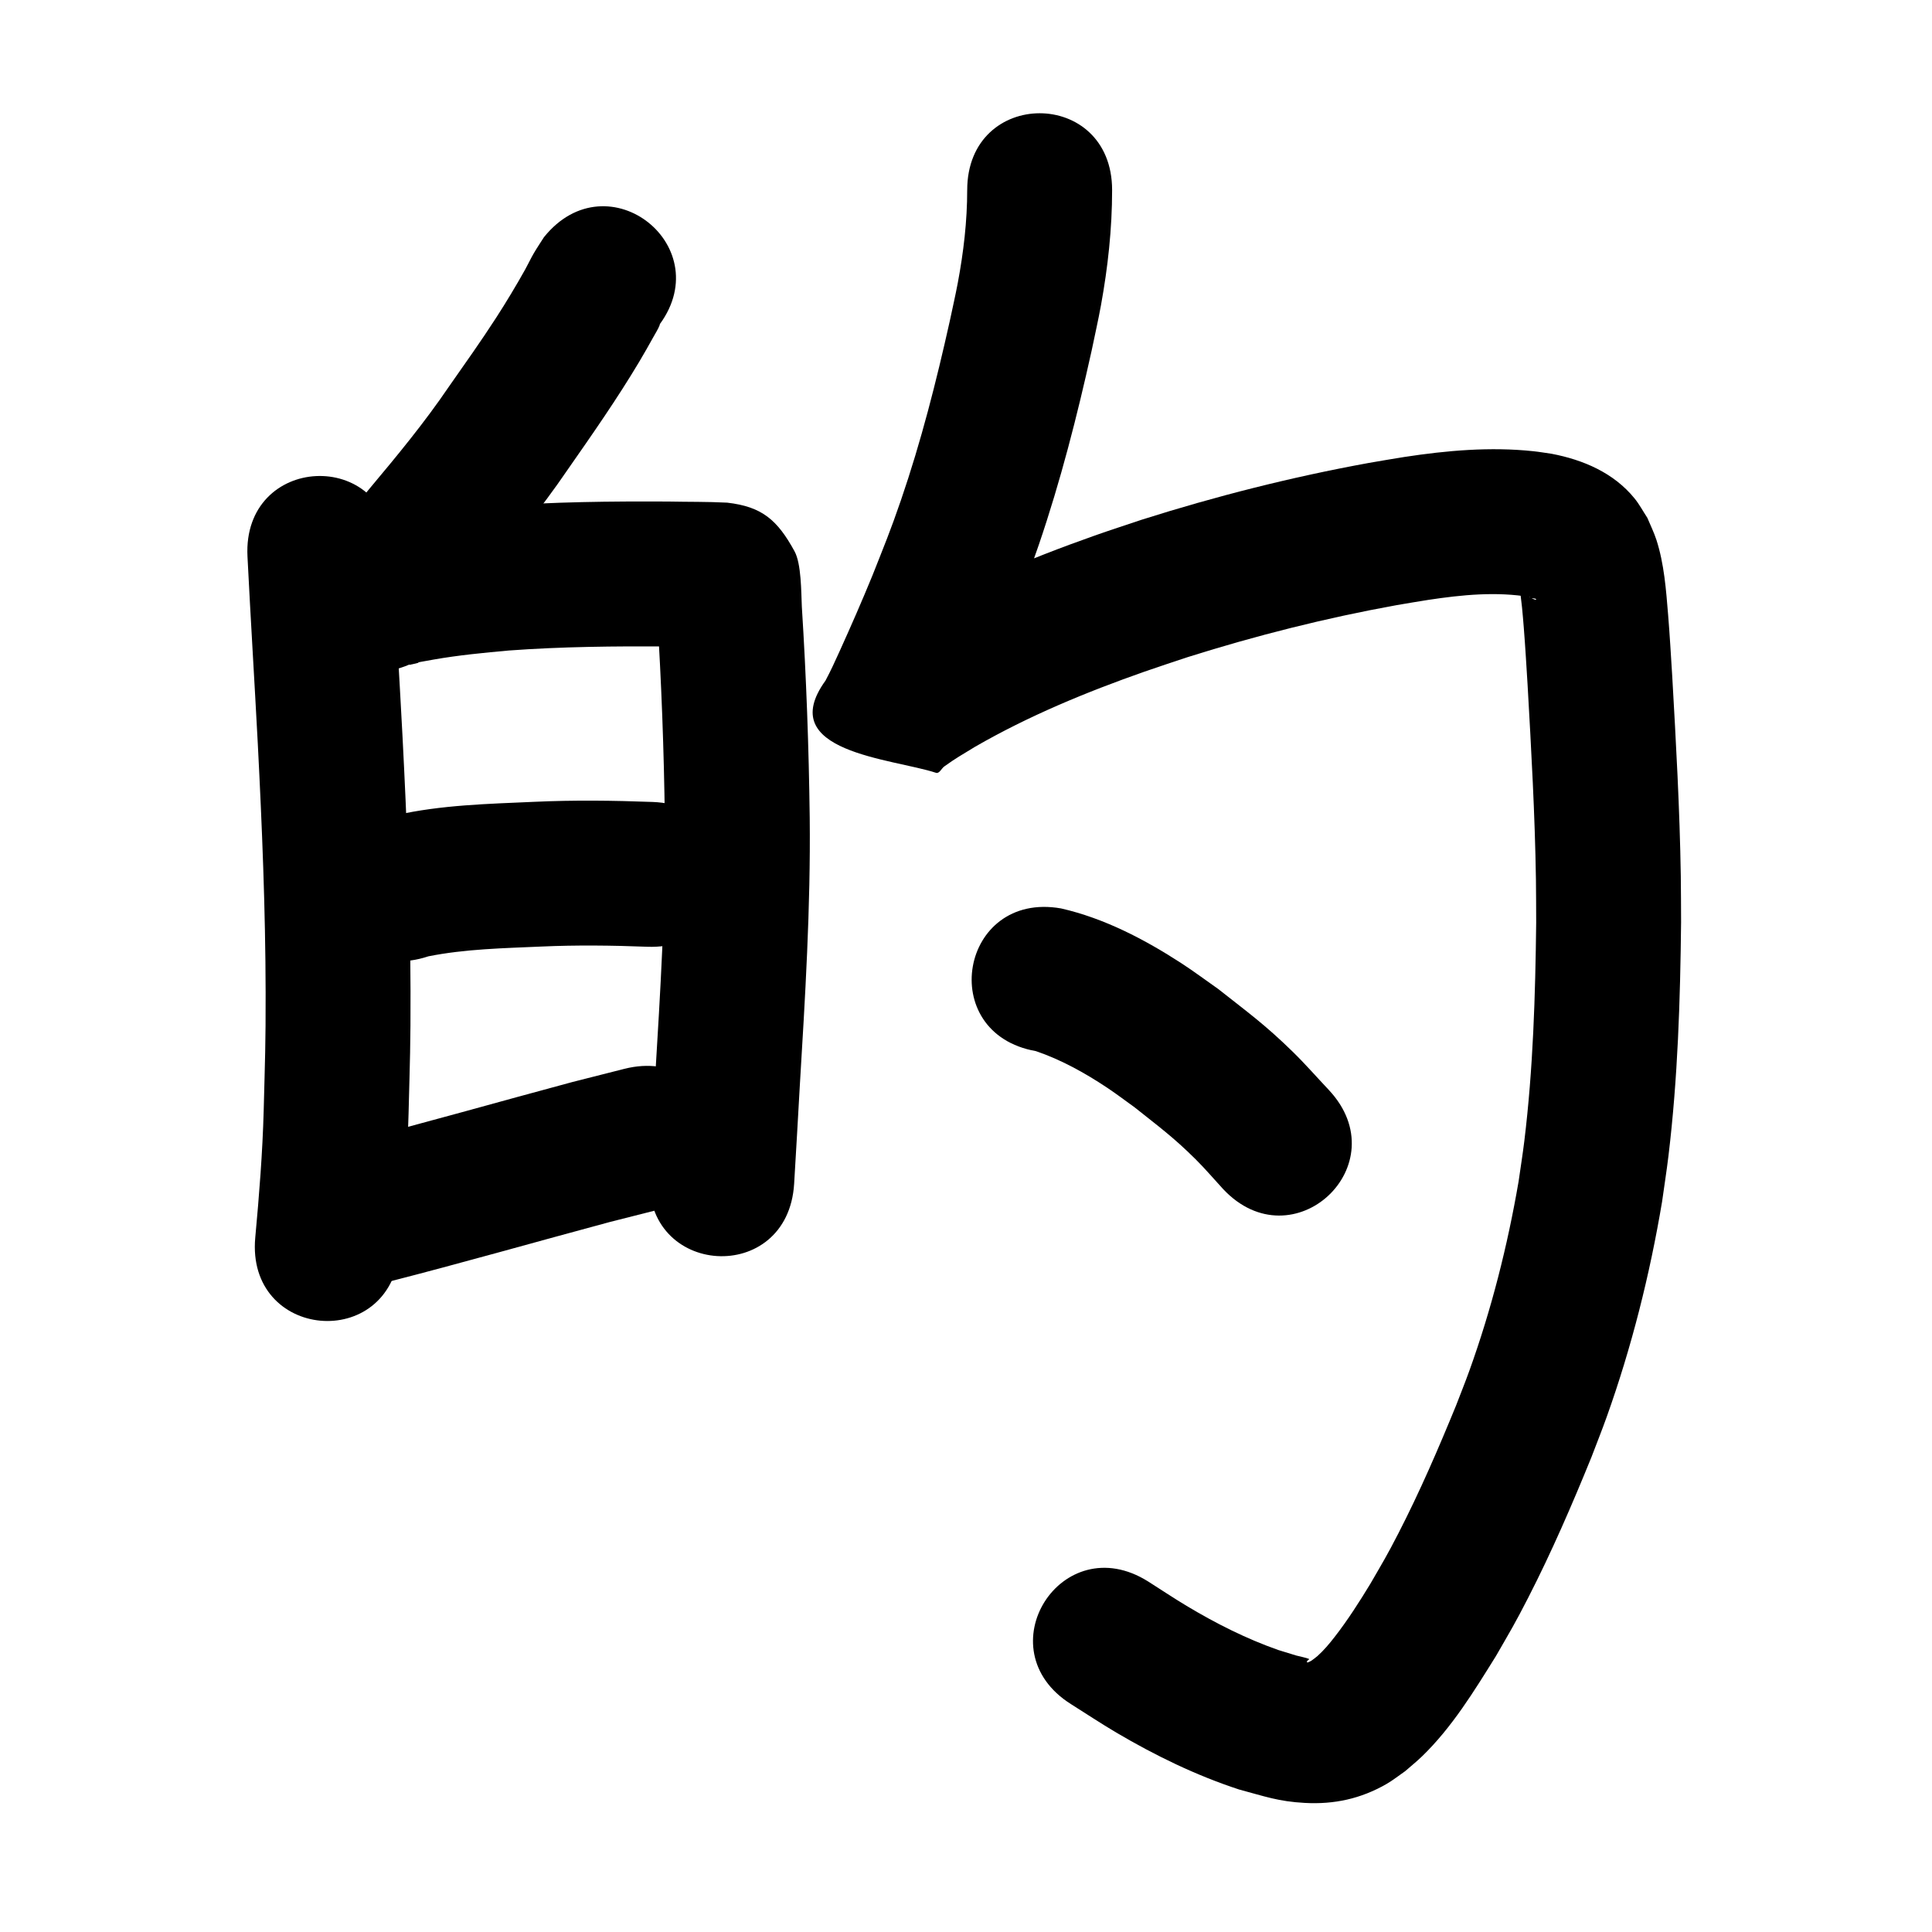 <?xml version="1.0" ?>
<svg xmlns="http://www.w3.org/2000/svg" viewBox="0 0 1000 1000">
<path d="m 281.523,122.805 c -1.765,2.797 -3.632,5.531 -5.294,8.39 -1.565,2.693 -2.867,5.532 -4.381,8.254 -4.476,8.045 -10.058,17.302 -14.955,24.871 -8.25,12.752 -15.815,23.319 -24.563,35.835 -12.618,18.592 -26.917,35.901 -41.341,53.088 -34.049,40.659 23.451,88.812 57.5,48.153 v 0 c 15.793,-18.894 31.461,-37.911 45.33,-58.298 12.808,-18.352 25.576,-36.643 37.055,-55.87 2.502,-4.19 4.896,-8.444 7.269,-12.708 1.197,-2.15 2.538,-4.243 3.441,-6.532 0.284,-0.72 -1.031,1.156 -1.547,1.734 33.175,-41.376 -25.339,-88.292 -58.514,-46.916 z"/>
<path d="m 128.096,288.024 c 1.62,32.318 3.643,64.615 5.339,96.93 2.21,42.918 3.971,85.872 4.054,128.854 0.051,26.82 -0.323,34.579 -1,60.906 -0.591,22.002 -2.345,43.933 -4.366,65.839 -4.842,52.811 69.844,59.66 74.687,6.848 v 0 c 2.147,-23.55 4.033,-47.124 4.655,-70.775 0.699,-27.63 1.082,-35.525 1.019,-63.673 -0.098,-44.008 -1.888,-87.989 -4.152,-131.931 -1.694,-32.256 -3.712,-64.493 -5.33,-96.752 -2.654,-52.967 -77.56,-49.213 -74.906,3.754 z"/>
<path d="m 211.926,343.956 c 0.012,0.061 -0.025,0.196 0.035,0.183 11.288,-2.398 -3.452,0.042 12.488,-2.752 12.923,-2.265 25.913,-3.513 38.969,-4.687 27.343,-2.017 54.772,-2.251 82.176,-2.103 6.501,0.052 13.002,0.143 19.502,0.257 1.642,0.029 4.861,-0.141 6.602,0.173 -15.527,-1.276 -21.451,-8.611 -29.787,-21.098 -1.354,-2.029 -1.125,-4.792 -2.213,-6.975 -0.392,-0.787 0.017,1.758 0.052,2.636 0.103,2.63 0.24,5.258 0.36,7.887 2.243,35.513 3.573,71.055 4.006,106.633 0.465,44.765 -2.351,89.458 -5.043,134.116 -0.938,16.647 -1.875,33.294 -2.888,49.936 -3.221,52.935 71.64,57.491 74.862,4.556 v 0 c 1.013,-16.657 1.955,-33.318 2.891,-49.979 2.801,-46.47 5.682,-92.978 5.173,-139.559 -0.46,-36.413 -1.773,-72.792 -4.079,-109.138 -0.353,-7.677 -0.236,-22.224 -3.787,-28.711 -8.87,-16.209 -16.812,-23.091 -34.862,-25.157 -10.118,-0.534 -20.263,-0.362 -30.389,-0.576 -29.813,-0.156 -59.654,0.14 -89.396,2.413 -24.955,2.311 -50.378,4.565 -74.159,12.984 -48.762,20.851 -19.274,89.811 29.488,68.96 z"/>
<path d="m 221.756,494.983 c 19.139,-3.805 38.816,-4.183 58.255,-5.044 18.336,-0.832 36.683,-0.609 55.015,0.102 52.995,2.01 55.838,-72.936 2.843,-74.946 v 0 c -20.392,-0.759 -40.8,-1.016 -61.195,-0.082 -23.94,1.072 -48.314,1.605 -71.787,6.93 -2.293,0.52 -4.534,1.248 -6.8,1.873 -50.323,16.737 -26.653,87.904 23.669,71.167 z"/>
<path d="m 200.732,663.538 c 38.44,-9.824 76.583,-20.743 114.9,-31.028 8.63,-2.187 17.26,-4.374 25.89,-6.56 51.407,-13.033 32.974,-85.733 -18.432,-72.7 v 0 c -8.968,2.275 -17.937,4.55 -26.905,6.825 -38.619,10.37 -77.069,21.356 -115.808,31.278 -51.043,14.393 -30.688,86.578 20.355,72.185 z"/>
<path d="m 500.62,98.395 c 0.004,16.091 -1.899,32.173 -4.86,47.974 -1.242,6.627 -2.77,13.196 -4.155,19.795 -6.958,31.258 -14.851,62.318 -25.246,92.628 -5.562,16.218 -8.602,23.418 -14.786,39.073 -5.363,13.099 -11.036,26.07 -16.877,38.962 -2.362,5.213 -4.721,10.414 -7.427,15.458 -26.805,37.074 34.606,40.264 57.201,47.719 1.714,0.565 2.825,-2.248 4.292,-3.299 6.209,-4.452 8.82,-5.832 15.889,-10.157 27.787,-16.03 57.587,-28.316 87.808,-38.931 7.437,-2.612 14.943,-5.022 22.415,-7.533 35.328,-11.132 71.333,-20.218 107.787,-26.823 5.512,-0.999 11.051,-1.838 16.577,-2.757 17.451,-2.637 35.28,-4.424 52.795,-1.45 -1.391,1.124 3.161,0.163 3.044,1.254 -0.029,0.272 -0.558,0.045 -0.82,-0.034 -2.78,-0.838 -4.731,-2.963 -6.681,-4.972 -0.287,-0.22 -0.757,-1.008 -0.861,-0.661 -0.261,0.87 0.147,1.81 0.246,2.713 0.259,2.343 0.595,4.678 0.829,7.024 0.352,3.541 0.651,7.088 0.928,10.636 0.818,10.453 1.298,18.91 1.957,29.482 1.905,33.569 3.808,67.16 4.32,100.786 0.114,7.463 0.085,14.927 0.127,22.39 -0.436,37.679 -1.575,75.459 -6.135,112.9 -0.854,7.009 -1.982,13.982 -2.973,20.974 -5.719,33.259 -14.031,66.145 -25.47,97.913 -2.183,6.063 -4.605,12.039 -6.907,18.058 -9.164,22.387 -18.771,44.635 -29.845,66.155 -6.086,11.829 -7.938,14.731 -14.455,26.013 -5.733,9.454 -11.709,18.801 -18.497,27.544 -2.794,3.598 -5.581,6.94 -8.965,9.974 -0.973,0.872 -2.074,1.588 -3.111,2.382 -0.653,0.299 -1.255,0.753 -1.959,0.896 -0.185,0.038 -0.461,-0.251 -0.378,-0.421 0.702,-1.438 2.45,-1.06 -0.267,-1.868 -1.703,-0.506 -3.45,-0.851 -5.174,-1.277 -3.127,-0.96 -6.253,-1.921 -9.38,-2.881 -16.61,-5.839 -32.329,-13.779 -47.407,-22.823 -6.732,-4.038 -13.258,-8.408 -19.887,-12.611 -44.858,-28.289 -84.865,35.149 -40.007,63.438 v 0 c 7.834,4.918 15.534,10.057 23.503,14.753 20.161,11.88 41.231,22.156 63.505,29.446 13.4,3.58 20.272,6.199 34.038,6.952 15.238,0.834 28.963,-2.151 42.195,-9.737 3.41,-1.955 6.485,-4.443 9.727,-6.665 2.897,-2.542 5.92,-4.949 8.692,-7.627 15.575,-15.049 27.005,-33.808 38.367,-52.046 7.614,-13.257 9.596,-16.354 16.698,-30.212 12.124,-23.655 22.691,-48.082 32.698,-72.694 2.631,-6.937 5.398,-13.823 7.894,-20.81 12.916,-36.16 22.314,-73.568 28.664,-111.42 1.105,-7.931 2.358,-15.843 3.315,-23.794 4.826,-40.12 6.099,-80.591 6.521,-120.961 -0.05,-7.94 -0.026,-15.881 -0.15,-23.821 -0.538,-34.558 -2.478,-69.079 -4.442,-103.578 -0.621,-9.929 -1.298,-21.601 -2.117,-31.574 -1.063,-12.937 -2.036,-26.373 -6.061,-38.817 -1.266,-3.913 -3.131,-7.607 -4.697,-11.41 -2.21,-3.352 -4.099,-6.941 -6.631,-10.057 -10.76,-13.239 -26.536,-19.959 -42.885,-23.085 -3.157,-0.443 -6.302,-0.993 -9.472,-1.33 -22.275,-2.365 -44.732,-0.389 -66.792,2.979 -6.179,1.037 -12.373,1.988 -18.537,3.112 -39.709,7.242 -78.929,17.168 -117.399,29.364 -8.129,2.743 -16.298,5.37 -24.388,8.228 -34.932,12.34 -69.303,26.753 -101.318,45.508 -11.606,7.222 -12.072,7.202 -22.205,14.521 -1.673,1.209 -6.674,2.712 -4.907,3.778 18.596,11.221 42.682,13.762 58.551,28.591 4.926,4.603 -10.858,31.135 -3.037,17.591 10.446,-20.042 18.846,-41.093 27.714,-61.854 6.933,-17.623 10.138,-25.209 16.384,-43.534 11.203,-32.874 19.803,-66.533 27.308,-100.424 1.603,-7.795 3.385,-15.555 4.81,-23.385 3.576,-19.656 5.773,-39.638 5.771,-59.63 0,-53.033 -75,-53.033 -75,0 z"/>
<path d="m 536.199,544.066 c 13.045,4.44 25.29,11.251 36.74,18.852 4.908,3.258 9.586,6.848 14.379,10.273 12.655,10.095 19.93,15.35 31.504,26.817 4.959,4.913 9.47,10.259 14.205,15.388 36.229,38.729 91.001,-12.506 54.771,-51.236 v 0 c -6.269,-6.634 -12.274,-13.527 -18.806,-19.901 -14.274,-13.93 -22.902,-20.093 -38.422,-32.34 -6.325,-4.424 -12.504,-9.066 -18.976,-13.272 -19.151,-12.447 -40.003,-23.335 -62.39,-28.445 -52.23,-9.196 -65.235,64.667 -13.006,73.864 z"/>
</svg>

